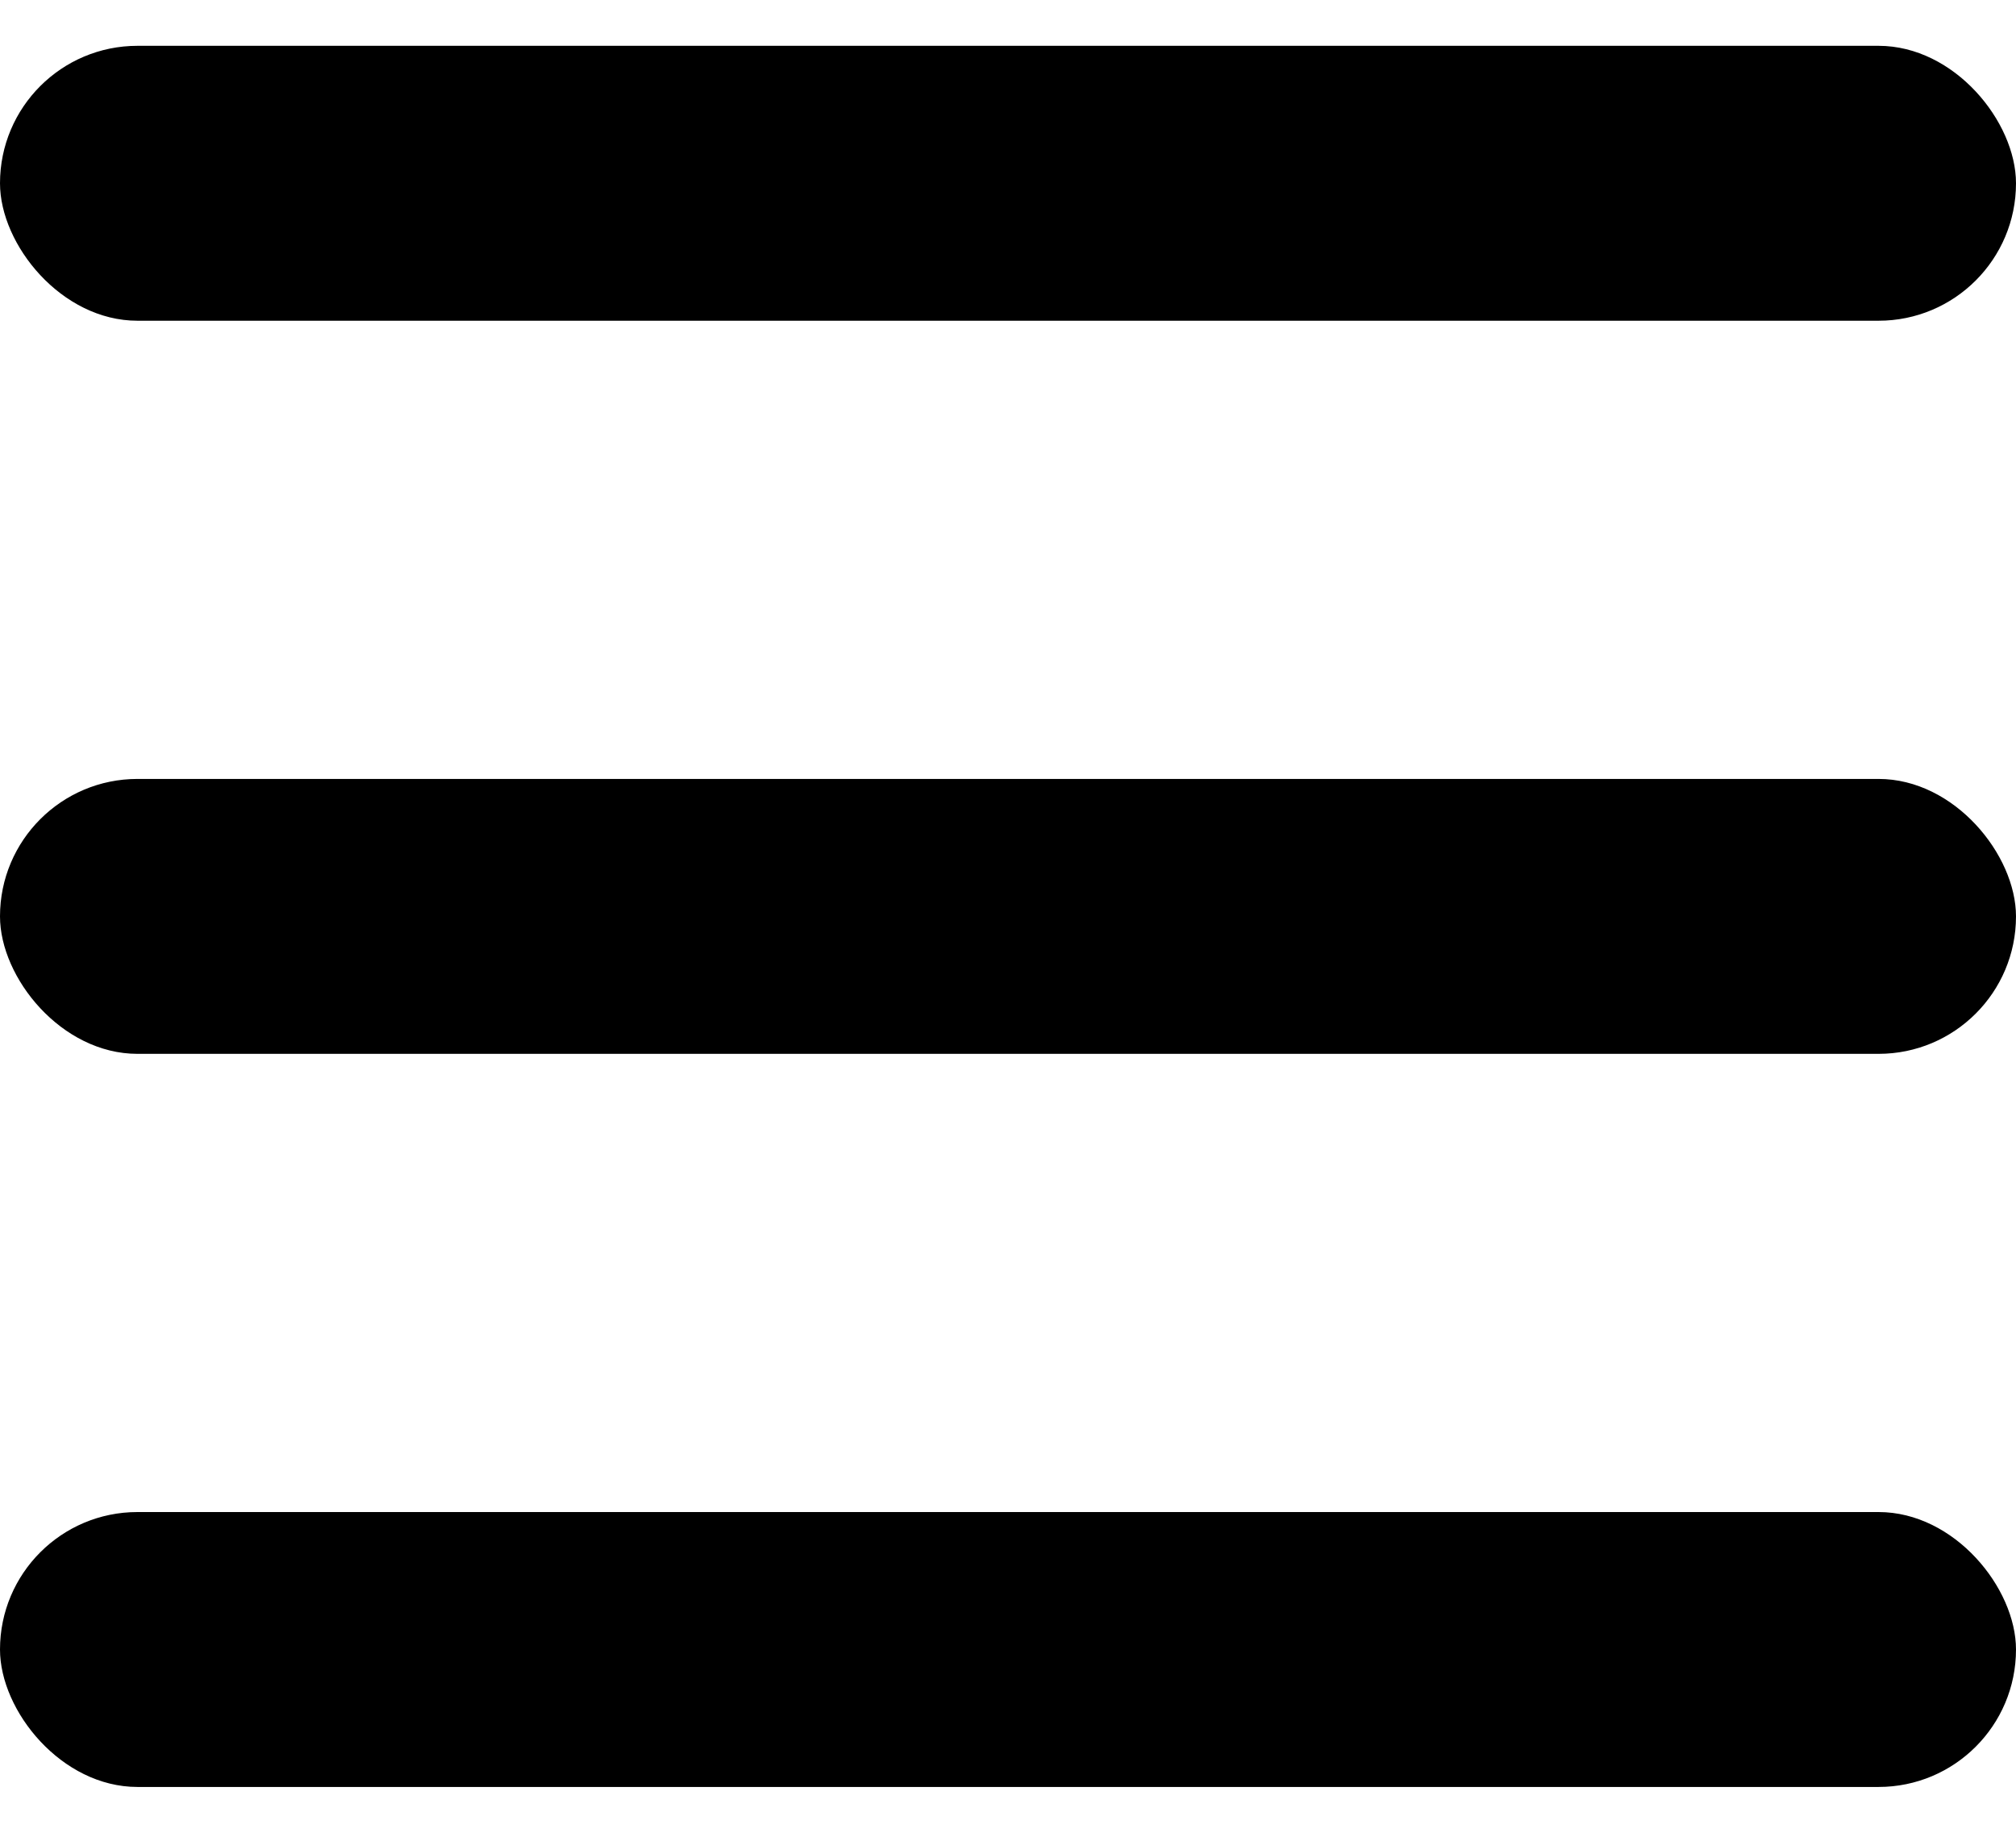 <svg width="22" height="20" viewBox="0 0 22 20" fill="none" xmlns="http://www.w3.org/2000/svg">
<rect y="0.5" width="22" height="3" rx="1.5" fill="black"/>
<rect y="8.5" width="22" height="3" rx="1.5" fill="black"/>
<rect y="16.5" width="22" height="3" rx="1.5" fill="black"/>
</svg>

